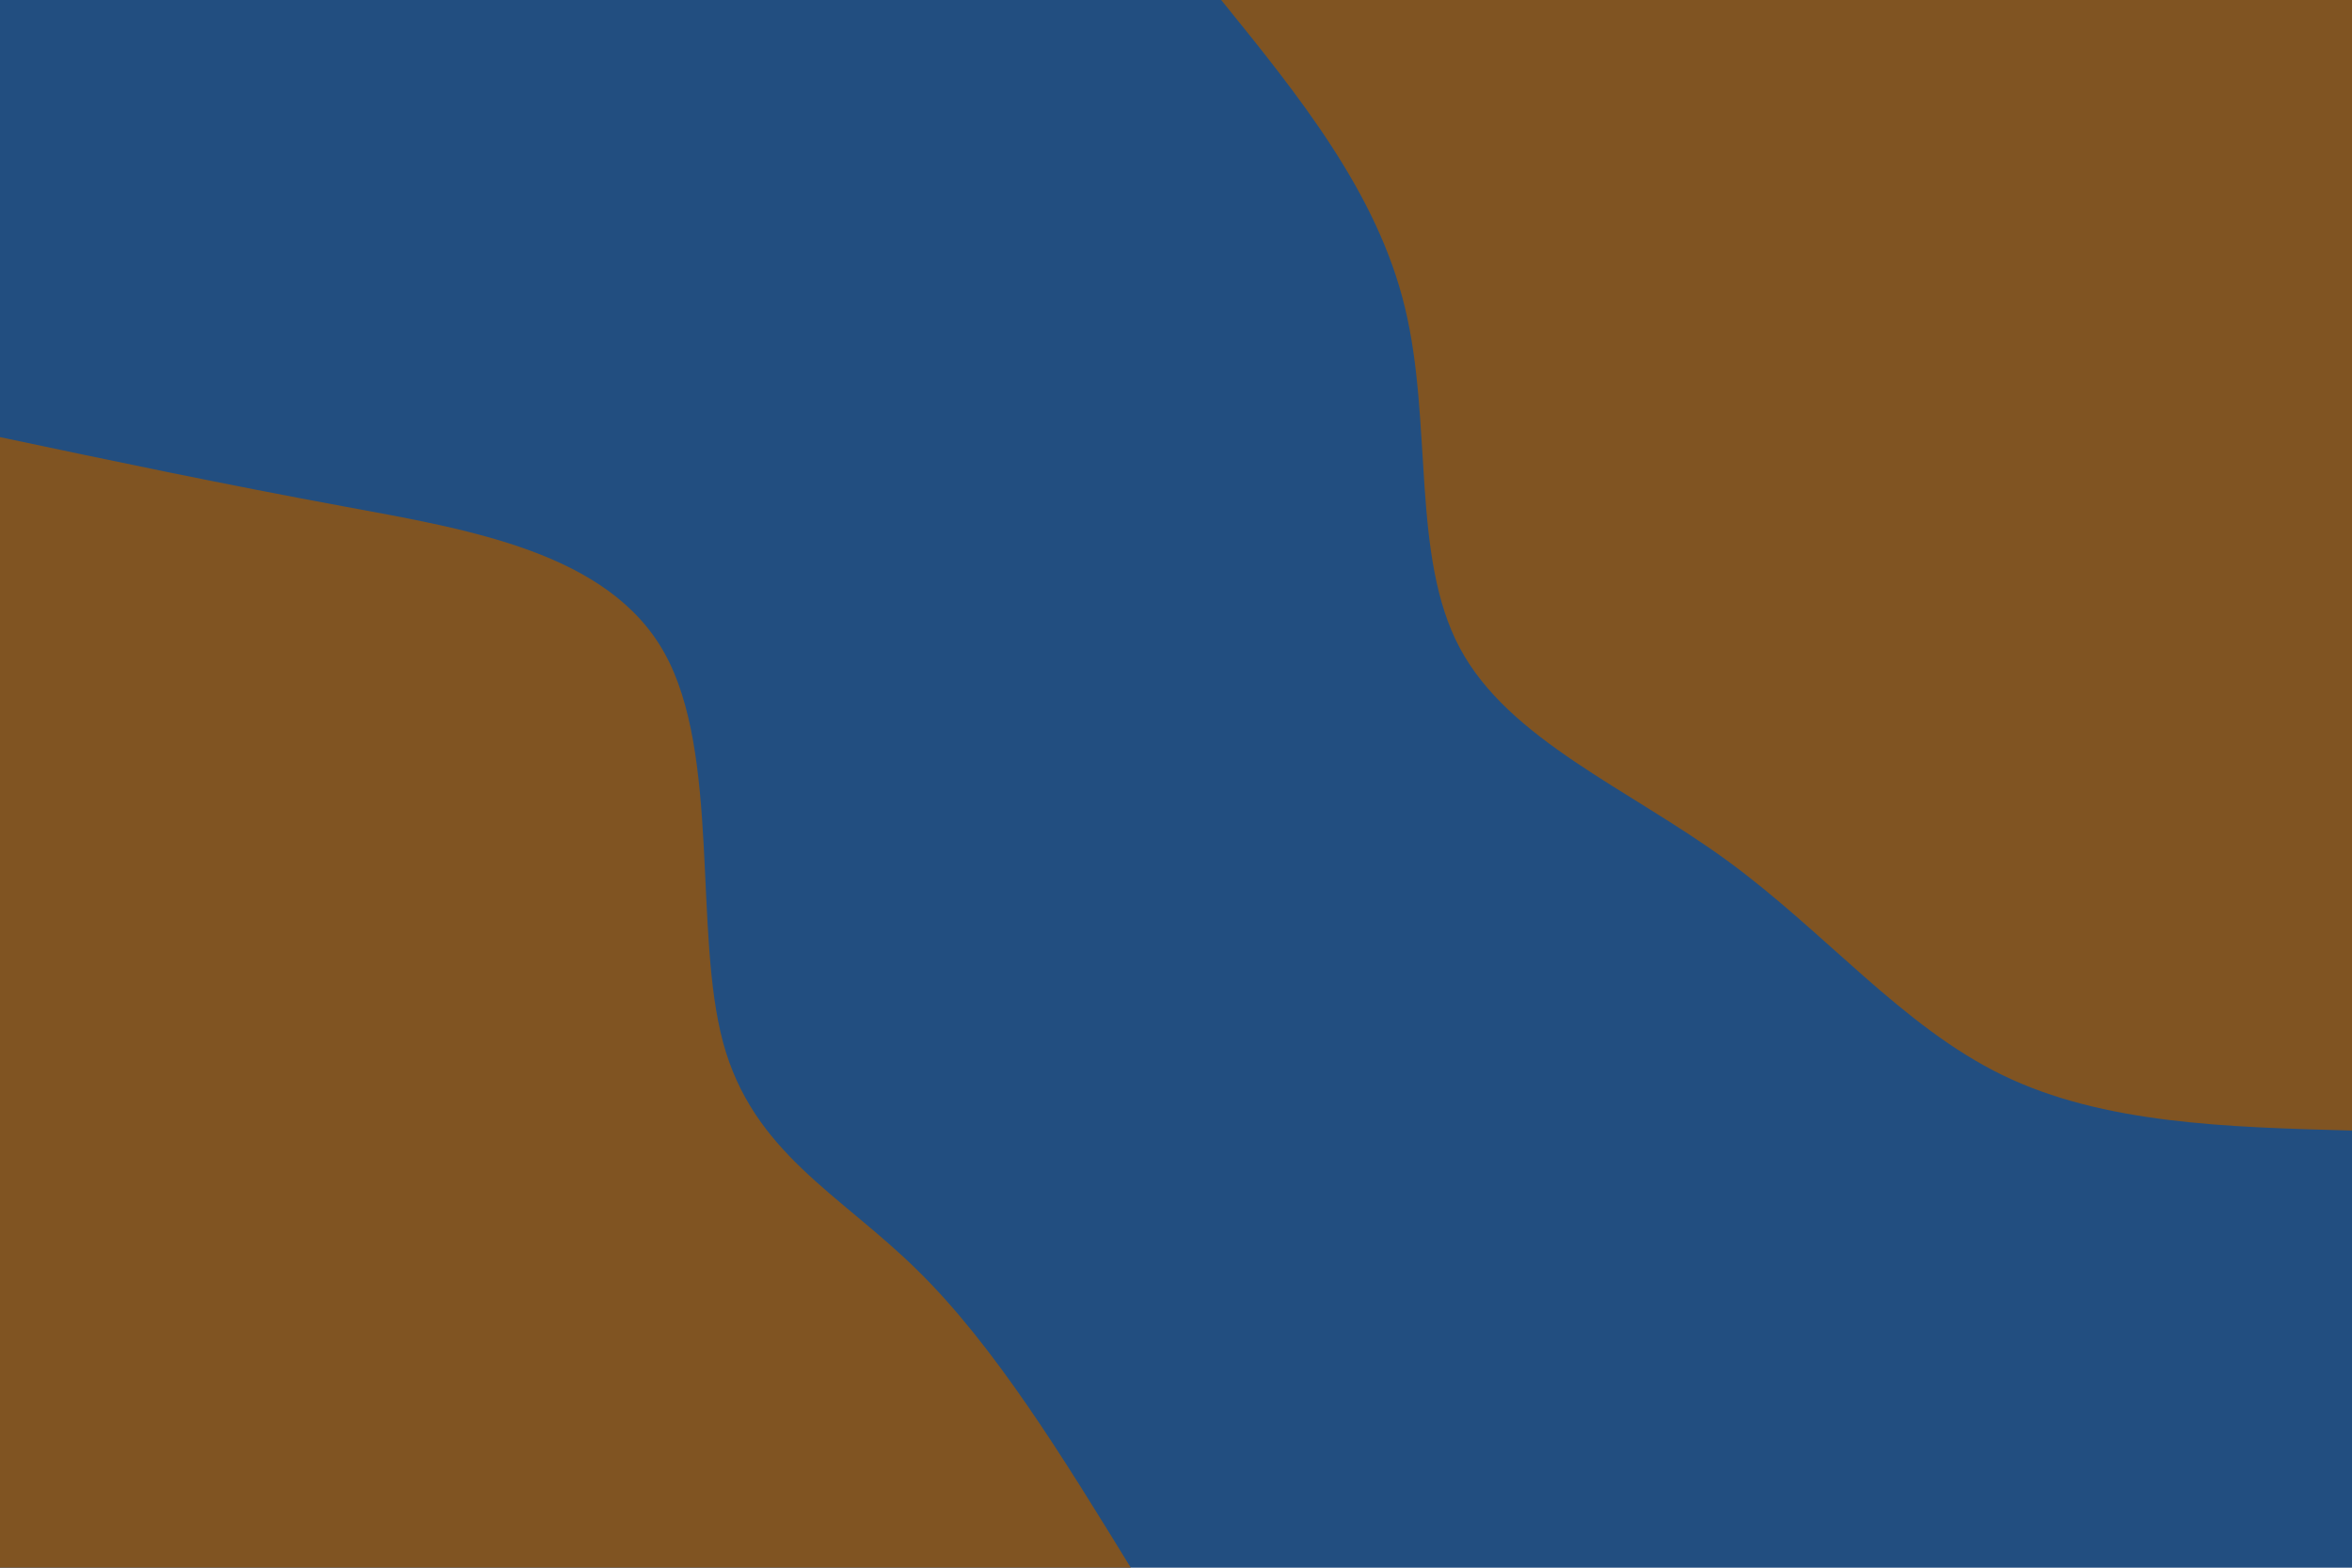 <svg id="visual" viewBox="0 0 900 600" width="900" height="600" xmlns="http://www.w3.org/2000/svg" xmlns:xlink="http://www.w3.org/1999/xlink" version="1.1"><rect x="0" y="0" width="900" height="600" fill="#224E80"></rect><defs><linearGradient id="grad1_0" x1="33.3%" y1="0%" x2="100%" y2="100%"><stop offset="20%" stop-color="#224e80" stop-opacity="1"></stop><stop offset="80%" stop-color="#224e80" stop-opacity="1"></stop></linearGradient></defs><defs><linearGradient id="grad2_0" x1="0%" y1="0%" x2="66.7%" y2="100%"><stop offset="20%" stop-color="#224e80" stop-opacity="1"></stop><stop offset="80%" stop-color="#224e80" stop-opacity="1"></stop></linearGradient></defs><g transform="translate(900, 0)"><path d="M0 432.7C-47.6 431.4 -95.2 430.2 -133.7 411.5C-172.2 392.8 -201.6 356.7 -239.2 329.3C-276.9 301.8 -322.7 283.1 -341.4 248C-360.1 213 -351.7 161.8 -362.4 117.7C-373 73.7 -402.9 36.8 -432.7 0L0 0Z" fill="#805422"></path></g><g transform="translate(0, 600)"><path d="M0 -432.7C42.1 -423.8 84.3 -414.9 132 -406.1C179.6 -397.3 232.9 -388.6 254.3 -350C275.7 -311.5 265.3 -243.1 276.7 -201C288.1 -158.9 321.3 -143.1 350.9 -114C380.6 -84.9 406.6 -42.5 432.7 0L0 0Z" fill="#805422"></path></g></svg>